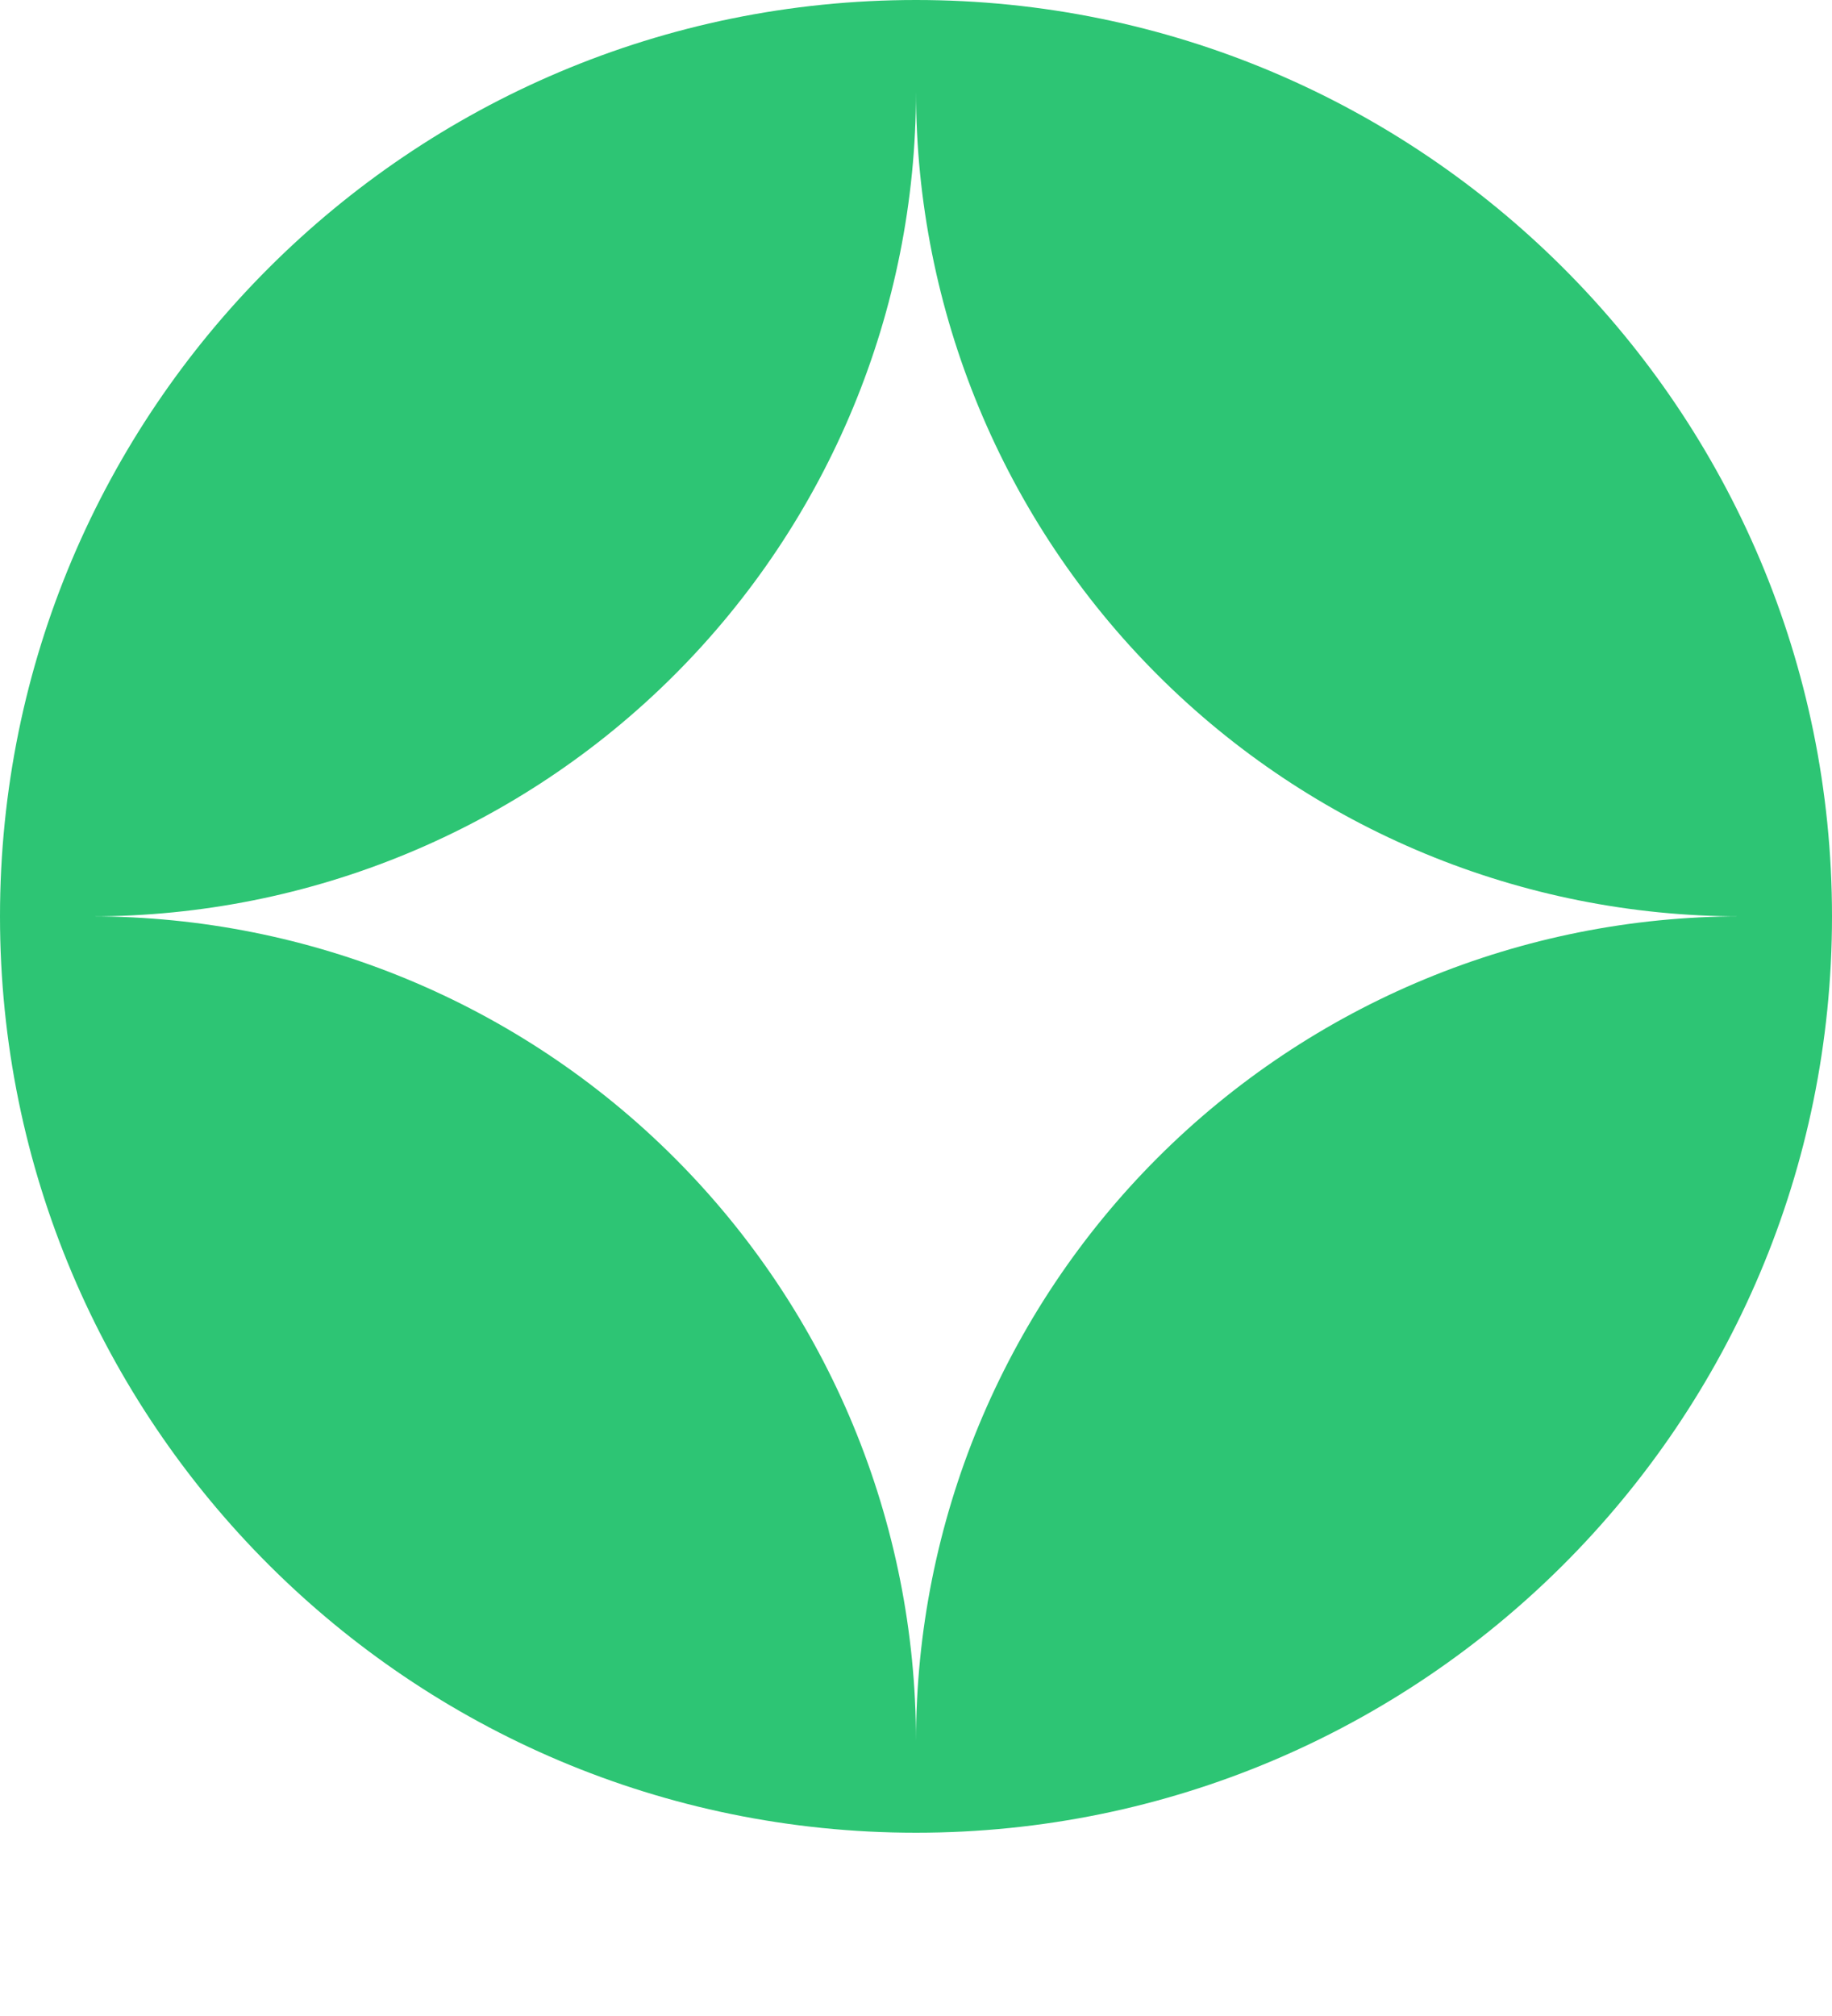 <svg width="20" height="22" viewBox="0 0 20 22" fill="none" xmlns="http://www.w3.org/2000/svg">
<path fill-rule="evenodd" clip-rule="evenodd" d="M10 0C4.477 0 0 4.477 0 10C0 15.523 4.477 20 10 20C15.523 20 20 15.523 20 10C20 4.477 15.523 0 10 0ZM10 1C10 3.387 9.052 5.676 7.364 7.364C5.676 9.052 3.387 10 1 10C3.387 10 5.676 10.948 7.364 12.636C9.052 14.324 10 16.613 10 19C10 16.613 10.948 14.324 12.636 12.636C14.324 10.948 16.613 10 19 10C16.613 10 14.324 9.052 12.636 7.364C10.948 5.676 10 3.387 10 1Z" fill="#2DC574"/>
</svg>
